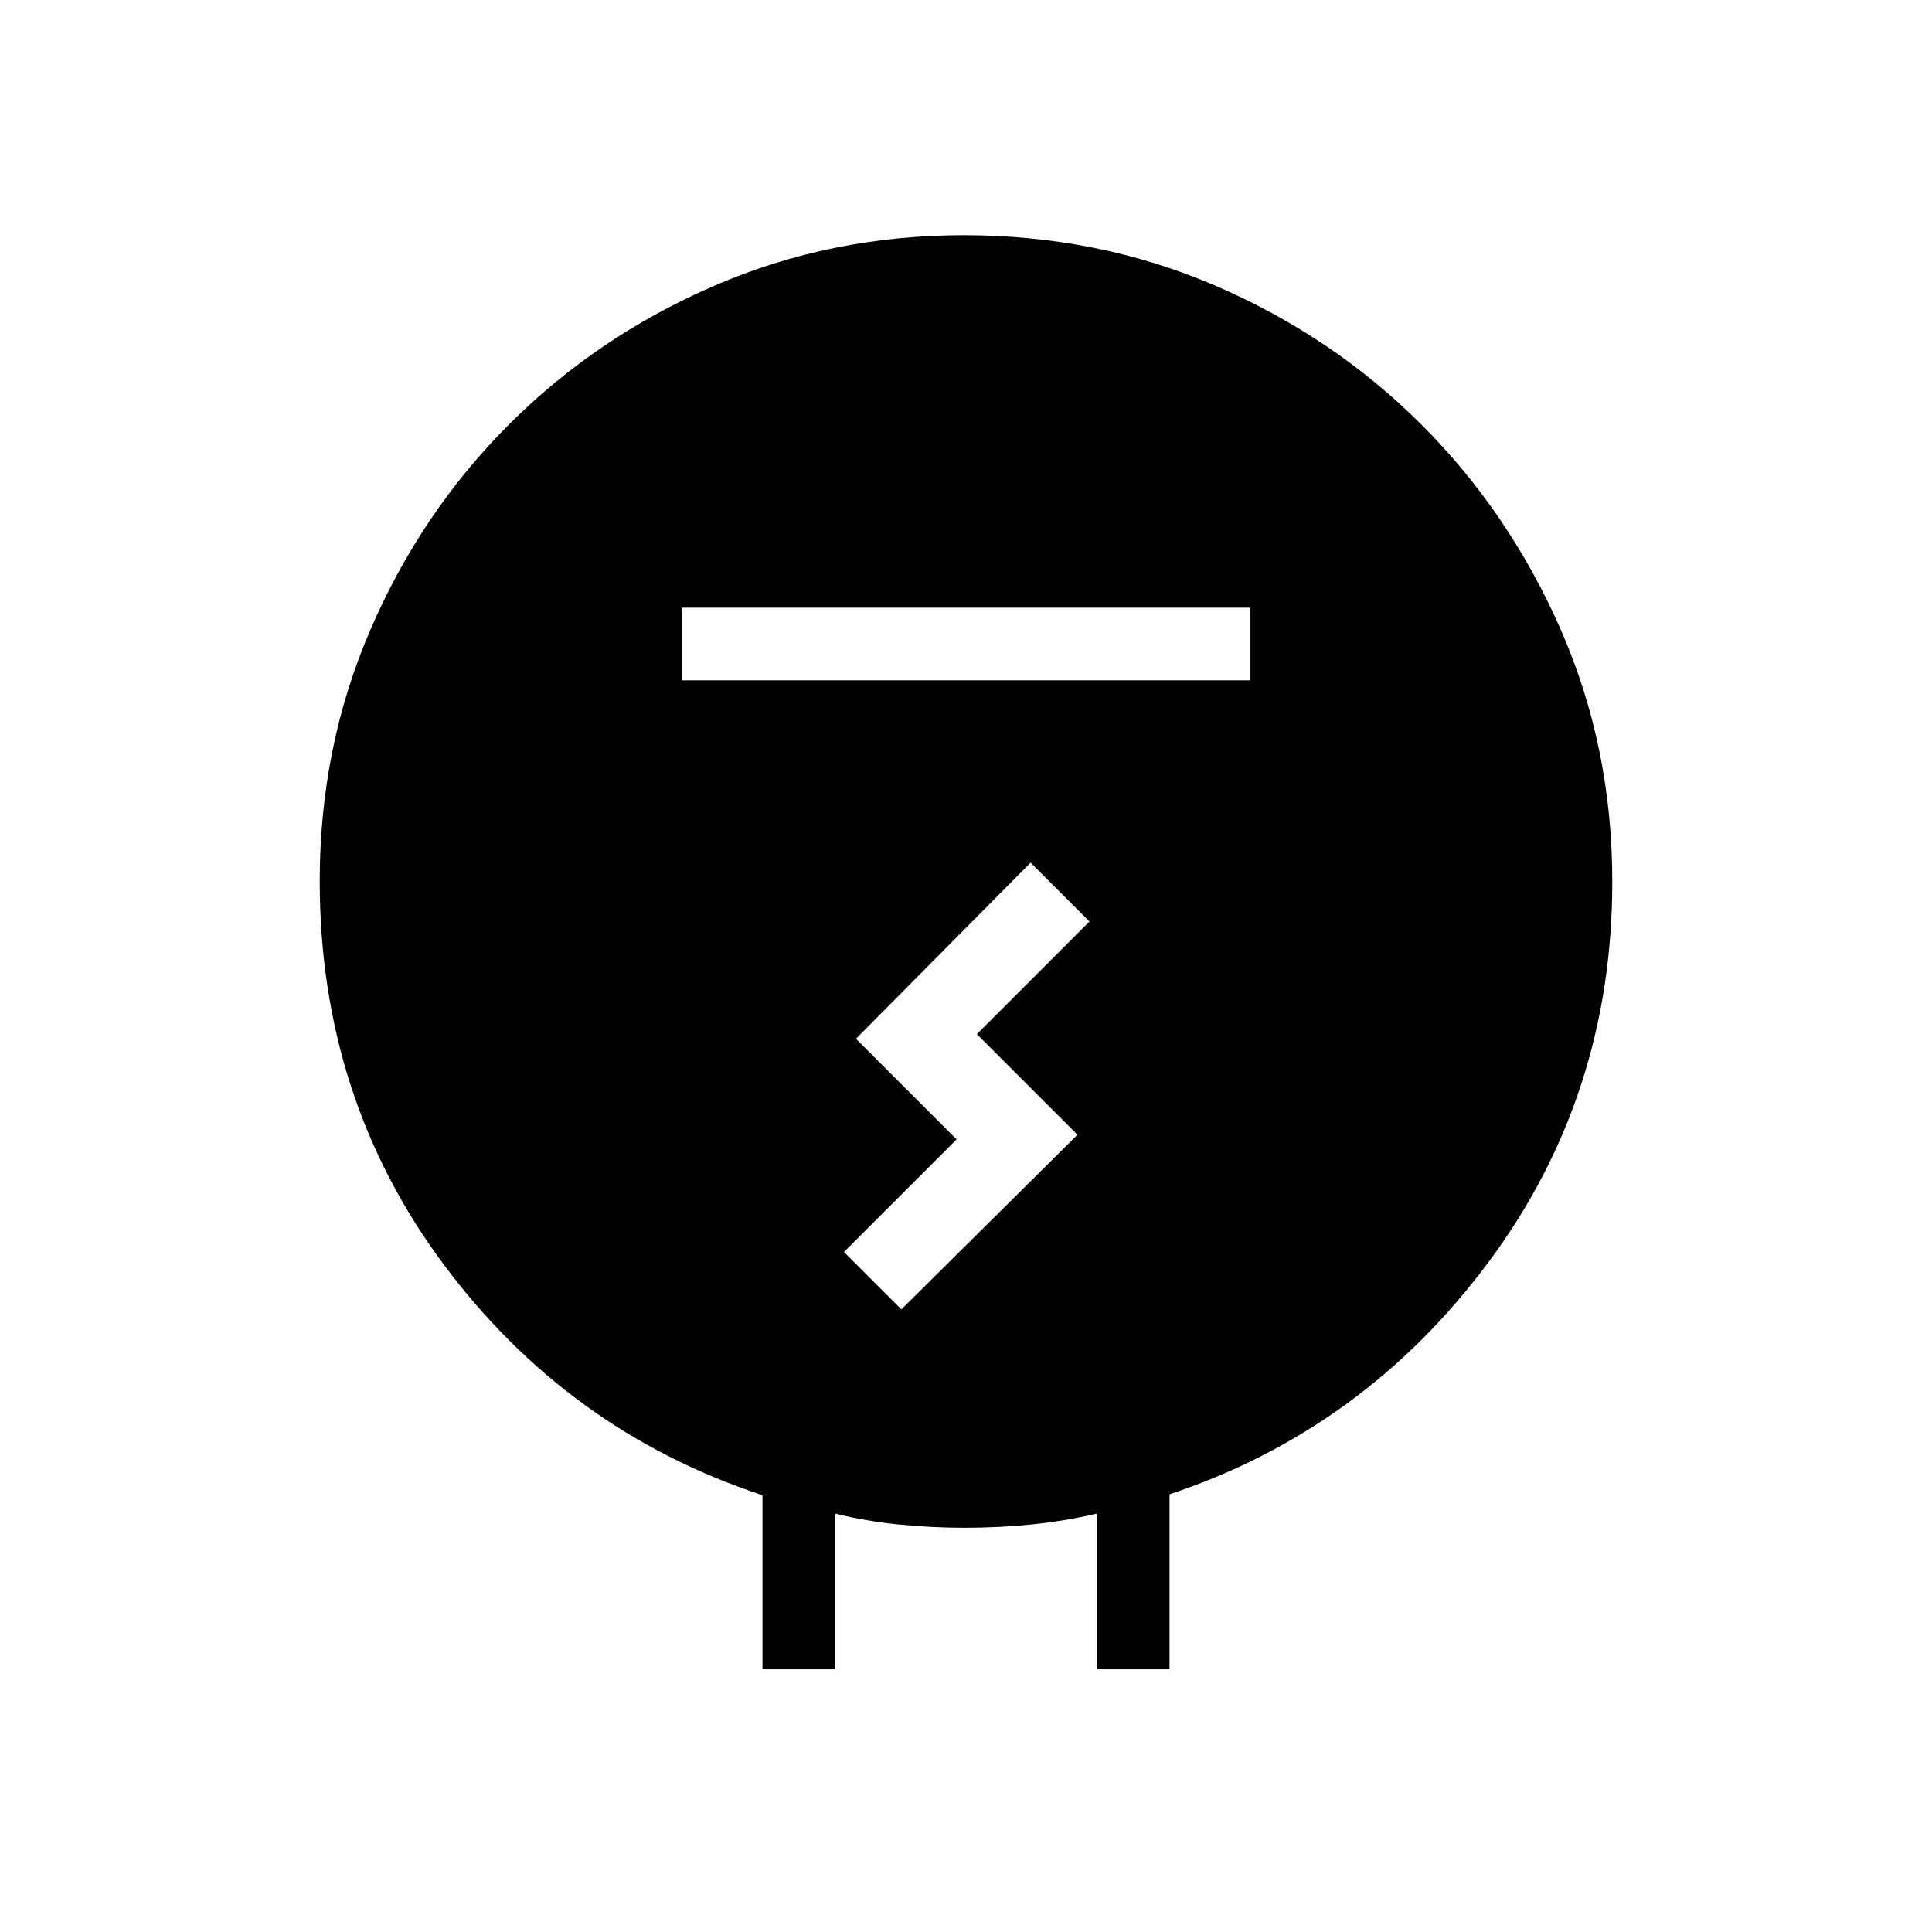 <svg xmlns="http://www.w3.org/2000/svg" height="40" viewBox="0 -960 960 960" width="40"><path d="M378.87-130.54v-86.5q-96.77-31.9-158.38-114.64-61.62-82.74-61.62-190.47 0-66.61 25.18-124.93 25.18-58.31 68.86-102 43.68-43.68 101.85-68.87 58.17-25.18 124.12-25.18 66.73 0 125.1 25.12 58.37 25.13 102.2 68.88 43.83 43.76 69.39 102.09 25.56 58.32 25.56 125.16 0 106.66-61.84 189.49-61.84 82.84-158.16 114.91v86.94h-36.1v-77.37q-16.15 3.76-32.42 5.4-16.26 1.64-33.47 1.64-16.14 0-32.42-1.62-16.28-1.63-31.75-5.42v77.37h-36.1Zm-40-491.41h282.26v-36.1H338.87v36.1ZM447.9-309.37l87.5-86.78-50-50 55.95-55.95-29.25-29.25-86.78 87.5 50 50-55.95 55.95 28.53 28.53Z"/></svg>